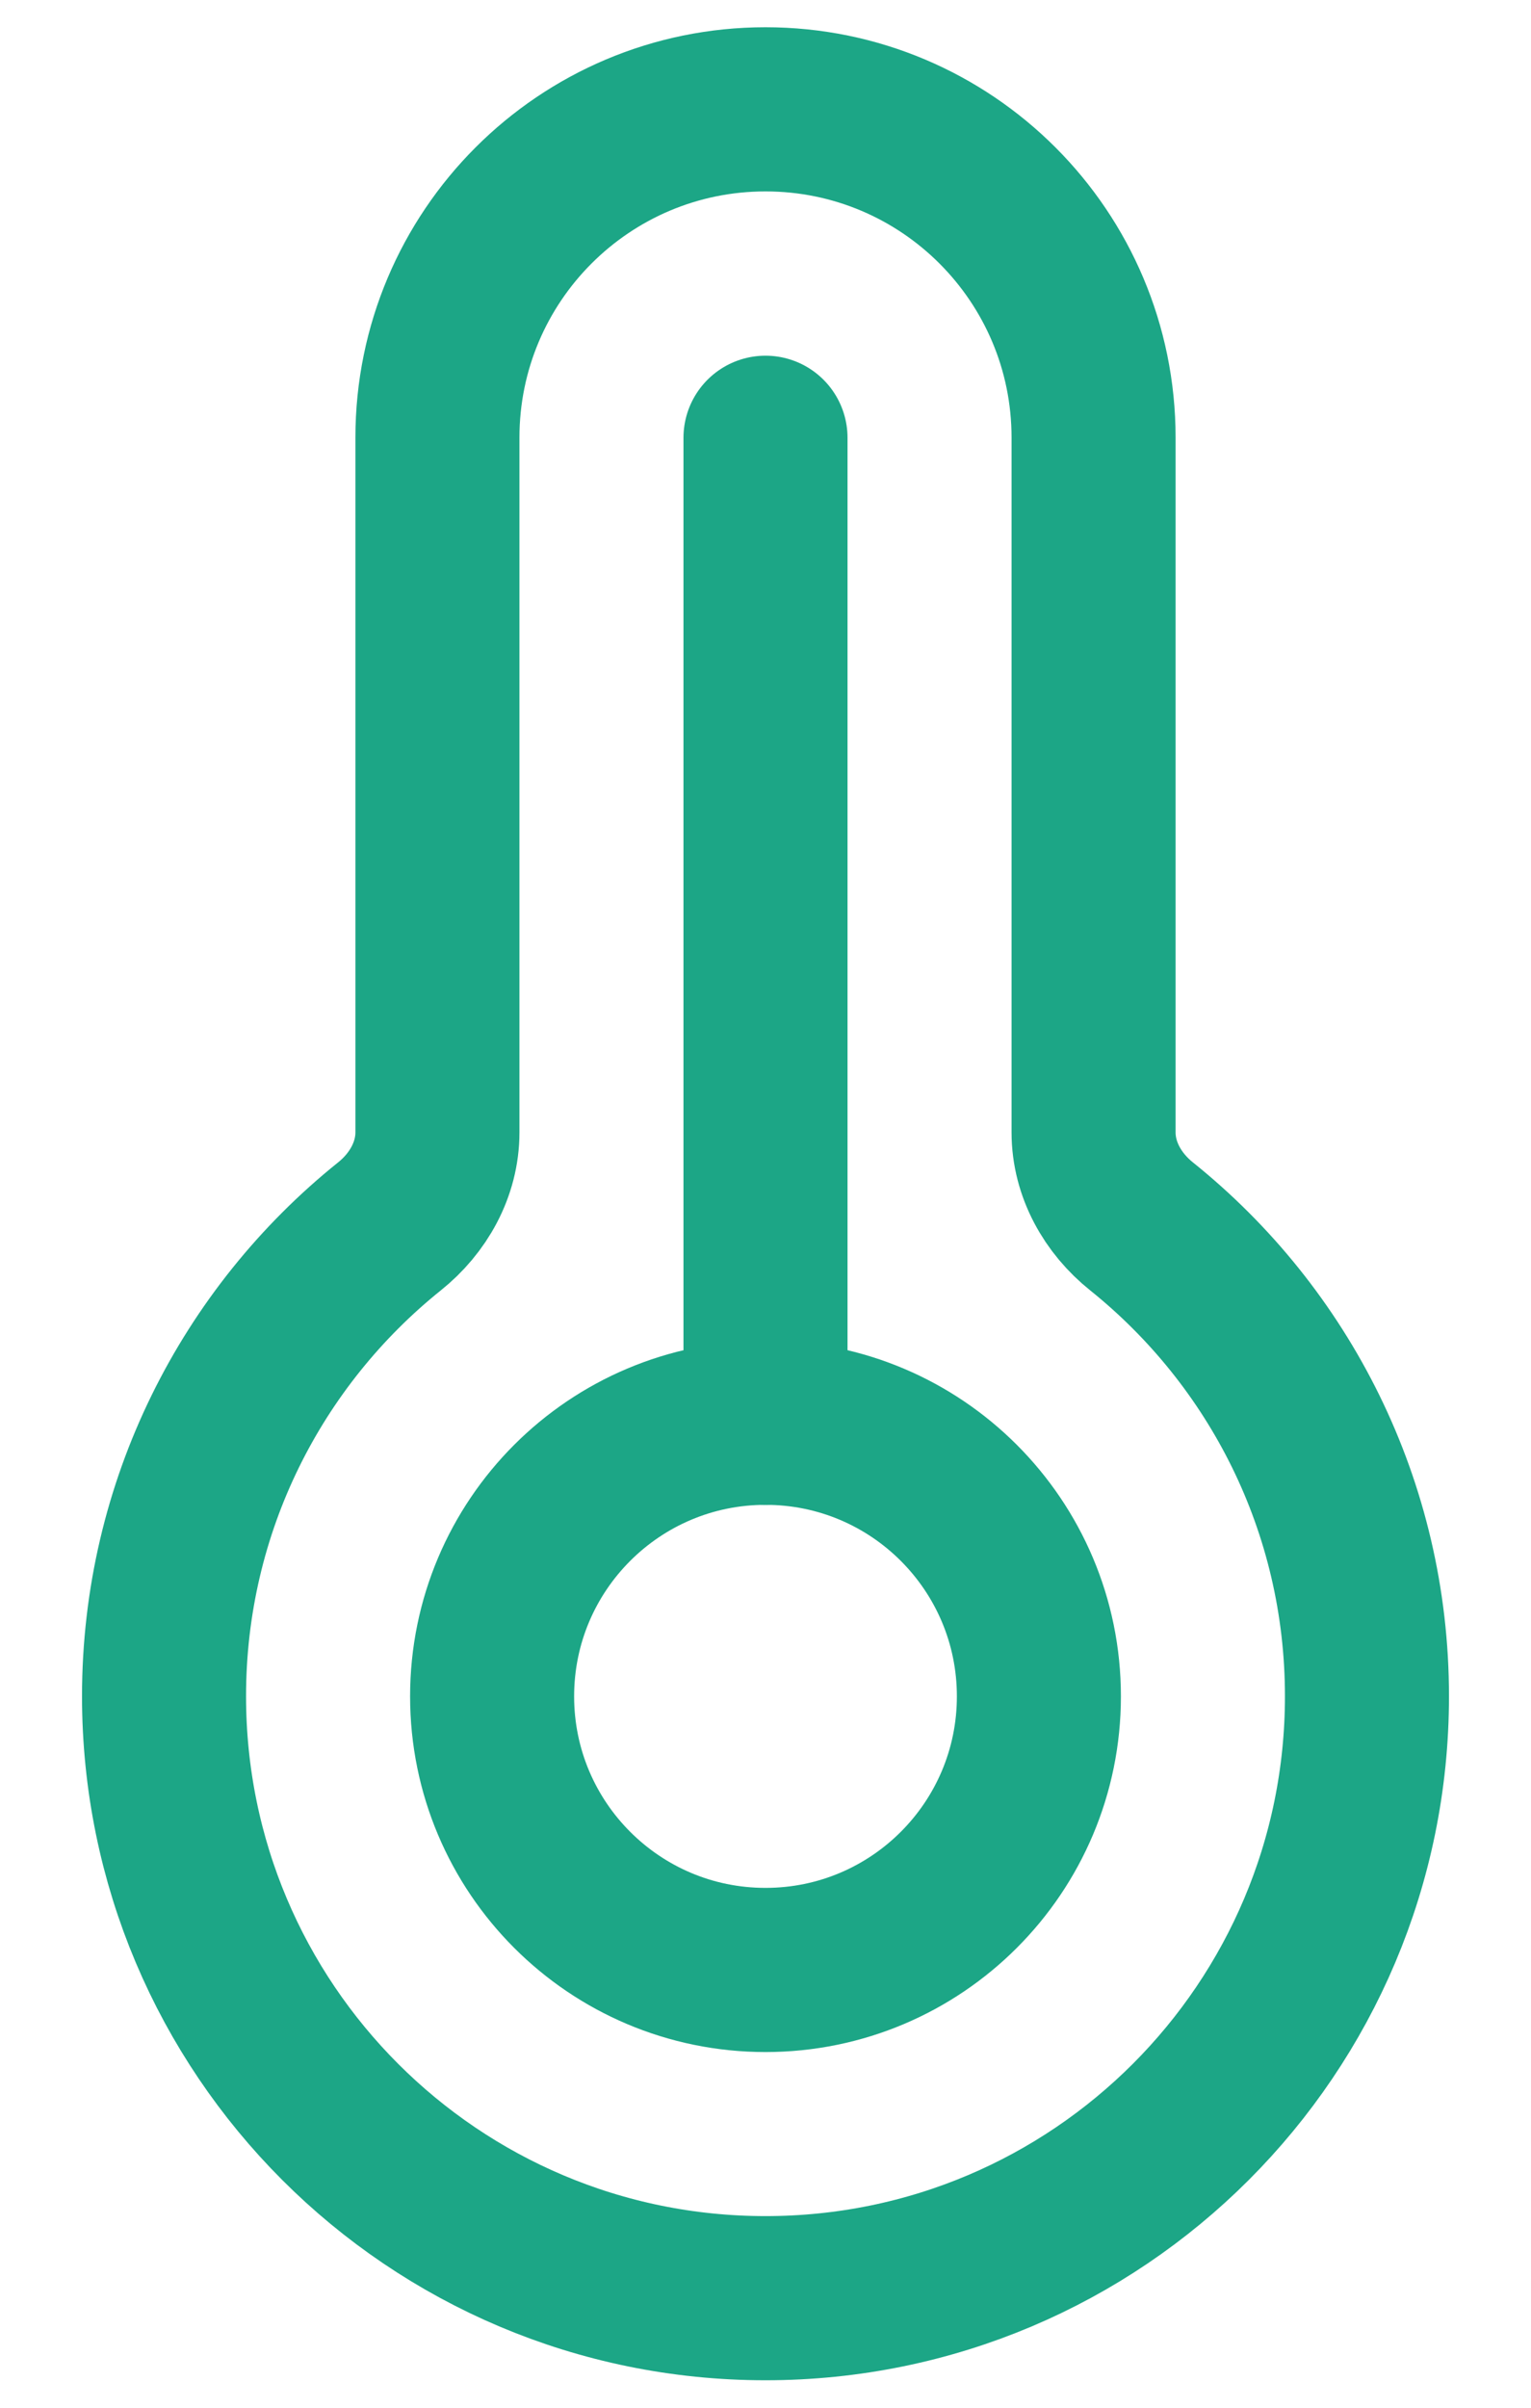 <svg width="14" height="22" viewBox="0 0 14 22" fill="none" xmlns="http://www.w3.org/2000/svg">
<path d="M7 20.999C10.038 20.999 12.5 18.537 12.5 15.499C12.5 13.763 11.695 12.214 10.439 11.206C10.175 10.995 10 10.685 10 10.347V3.999C10 2.342 8.657 0.999 7 0.999C5.343 0.999 4 2.342 4 3.999V10.347C4 10.685 3.825 10.995 3.561 11.206C2.305 12.214 1.5 13.763 1.5 15.499C1.5 18.537 3.962 20.999 7 20.999Z" stroke="#1CA686" stroke-width="1.5"/>
<path d="M9.5 15.5C9.5 16.881 8.381 18 7 18C5.619 18 4.5 16.881 4.5 15.5C4.5 14.119 5.619 13 7 13C8.381 13 9.5 14.119 9.5 15.5Z" stroke="#1CA686" stroke-width="1.5"/>
<path d="M7 13V4" stroke="#1CA686" stroke-width="1.5" stroke-linecap="round"/>
</svg>
